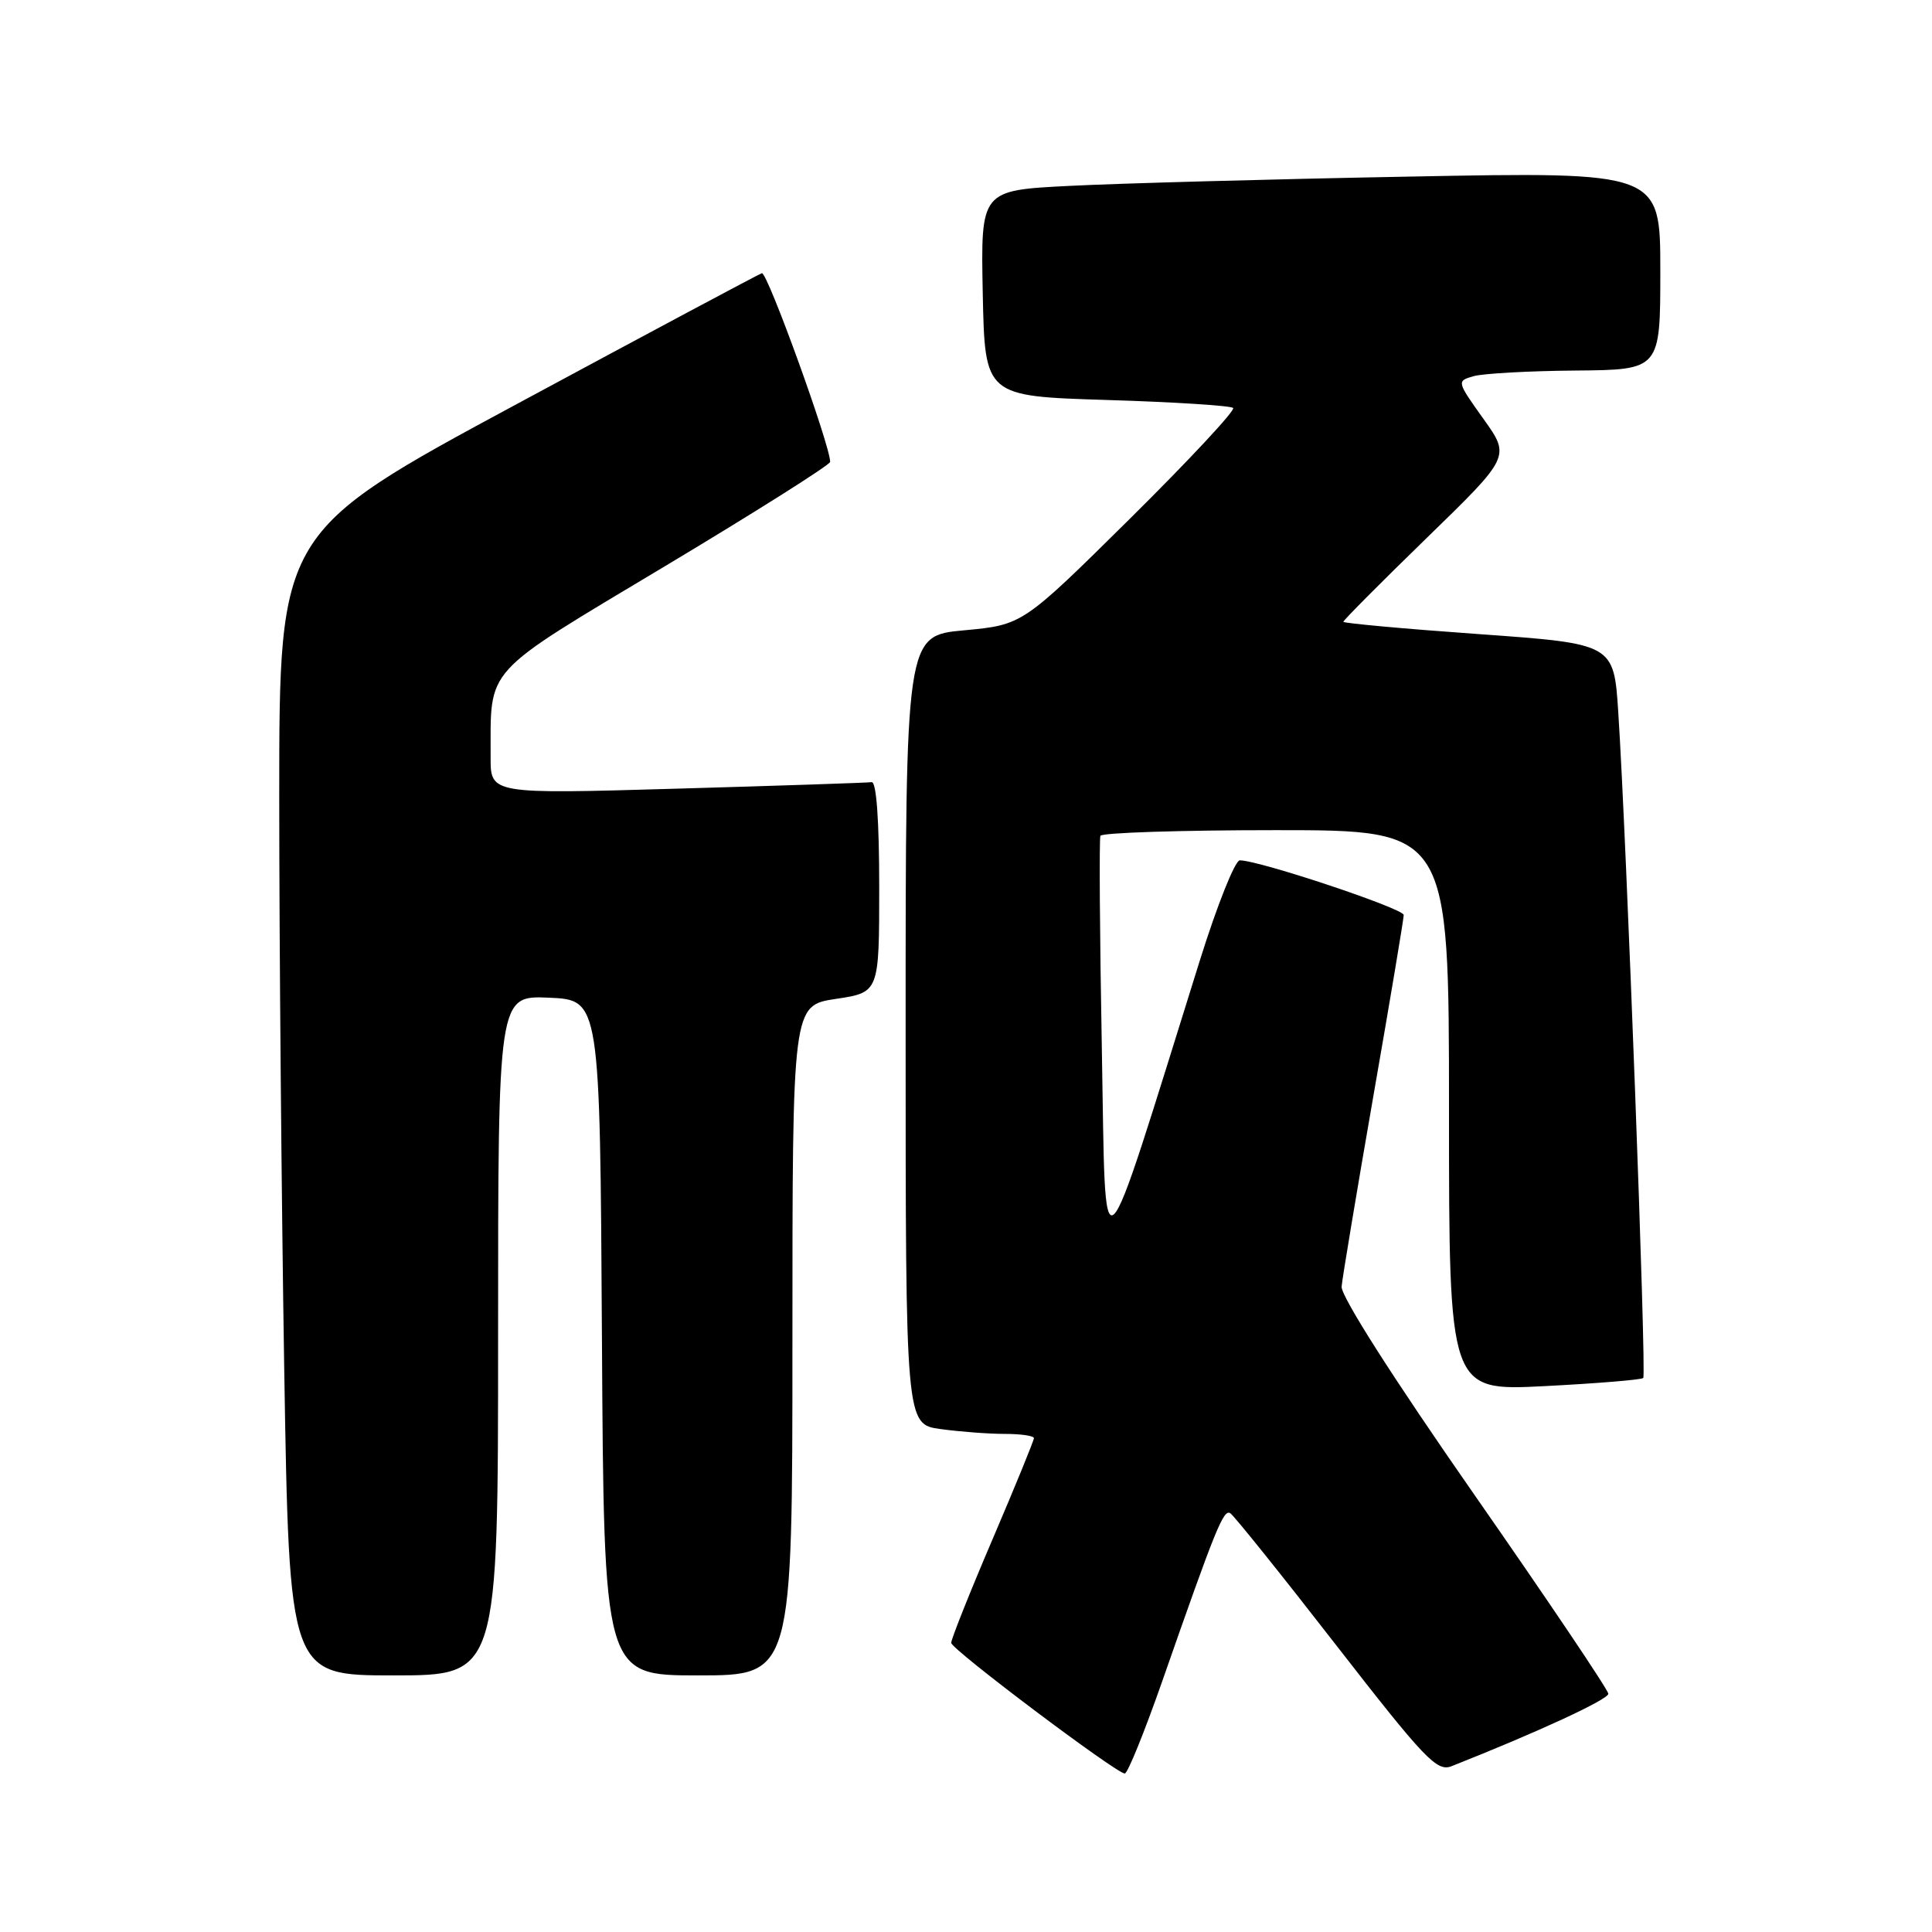 <?xml version="1.0" encoding="UTF-8" standalone="no"?>
<!DOCTYPE svg PUBLIC "-//W3C//DTD SVG 1.1//EN" "http://www.w3.org/Graphics/SVG/1.1/DTD/svg11.dtd" >
<svg xmlns="http://www.w3.org/2000/svg" xmlns:xlink="http://www.w3.org/1999/xlink" version="1.1" viewBox="0 0 256 256">
 <g >
 <path fill="currentColor"
d=" M 154.01 222.75 C 161.11 202.43 162.12 199.95 163.02 200.51 C 163.50 200.81 169.81 208.67 177.03 217.97 C 188.81 233.13 190.40 234.80 192.34 234.03 C 203.73 229.53 213.14 225.18 213.11 224.43 C 213.10 223.92 205.10 212.04 195.34 198.03 C 184.56 182.56 177.67 171.75 177.77 170.48 C 177.87 169.33 179.76 157.99 181.97 145.28 C 184.19 132.57 186.00 121.75 186.00 121.24 C 186.00 120.39 166.85 114.00 164.28 114.00 C 163.65 114.00 161.27 119.96 158.99 127.25 C 145.40 170.67 146.56 169.63 146.00 139.00 C 145.72 123.88 145.64 111.16 145.81 110.75 C 145.98 110.34 156.44 110.00 169.06 110.00 C 192.00 110.00 192.00 110.00 192.00 147.15 C 192.00 184.31 192.00 184.31 204.65 183.67 C 211.61 183.31 217.50 182.83 217.74 182.59 C 218.18 182.16 215.51 110.94 214.43 94.40 C 213.84 85.30 213.84 85.30 195.92 84.02 C 186.06 83.32 178.00 82.58 178.00 82.39 C 178.00 82.19 182.98 77.18 189.07 71.26 C 200.14 60.50 200.14 60.50 196.56 55.50 C 193.02 50.54 193.01 50.49 195.24 49.85 C 196.48 49.49 202.56 49.15 208.75 49.10 C 220.00 49.00 220.00 49.00 220.00 35.88 C 220.00 22.76 220.00 22.76 186.75 23.40 C 168.46 23.74 148.20 24.30 141.72 24.63 C 129.95 25.22 129.95 25.22 130.22 38.86 C 130.50 52.50 130.50 52.50 146.67 53.00 C 155.56 53.27 163.09 53.75 163.40 54.06 C 163.71 54.37 157.56 60.97 149.73 68.72 C 135.50 82.80 135.50 82.80 127.75 83.52 C 120.00 84.23 120.00 84.23 120.00 136.48 C 120.00 188.73 120.00 188.73 124.64 189.36 C 127.19 189.71 131.02 190.00 133.14 190.00 C 135.26 190.00 137.00 190.25 137.00 190.56 C 137.00 190.87 134.53 196.92 131.50 204.00 C 128.47 211.08 126.02 217.24 126.04 217.69 C 126.08 218.57 147.92 235.00 149.04 235.00 C 149.42 235.00 151.65 229.49 154.01 222.75 Z  M 66.00 176.95 C 66.00 131.91 66.00 131.91 72.75 132.20 C 79.50 132.50 79.50 132.50 79.76 177.25 C 80.02 222.00 80.02 222.00 92.51 222.00 C 105.00 222.00 105.00 222.00 105.00 177.61 C 105.00 133.23 105.00 133.23 110.75 132.36 C 116.50 131.50 116.50 131.50 116.50 117.50 C 116.50 108.74 116.13 103.55 115.50 103.64 C 114.95 103.72 103.36 104.11 89.75 104.50 C 65.00 105.22 65.00 105.22 65.01 100.36 C 65.04 88.20 63.72 89.64 88.12 75.02 C 100.15 67.81 110.00 61.59 110.00 61.20 C 110.00 59.00 101.66 35.95 100.95 36.20 C 100.48 36.36 85.90 44.15 68.55 53.50 C 37.00 70.50 37.00 70.50 37.00 105.59 C 37.00 124.88 37.30 158.97 37.66 181.34 C 38.33 222.00 38.33 222.00 52.16 222.00 C 66.00 222.00 66.00 222.00 66.00 176.95 Z "/>
</g>
</svg>
